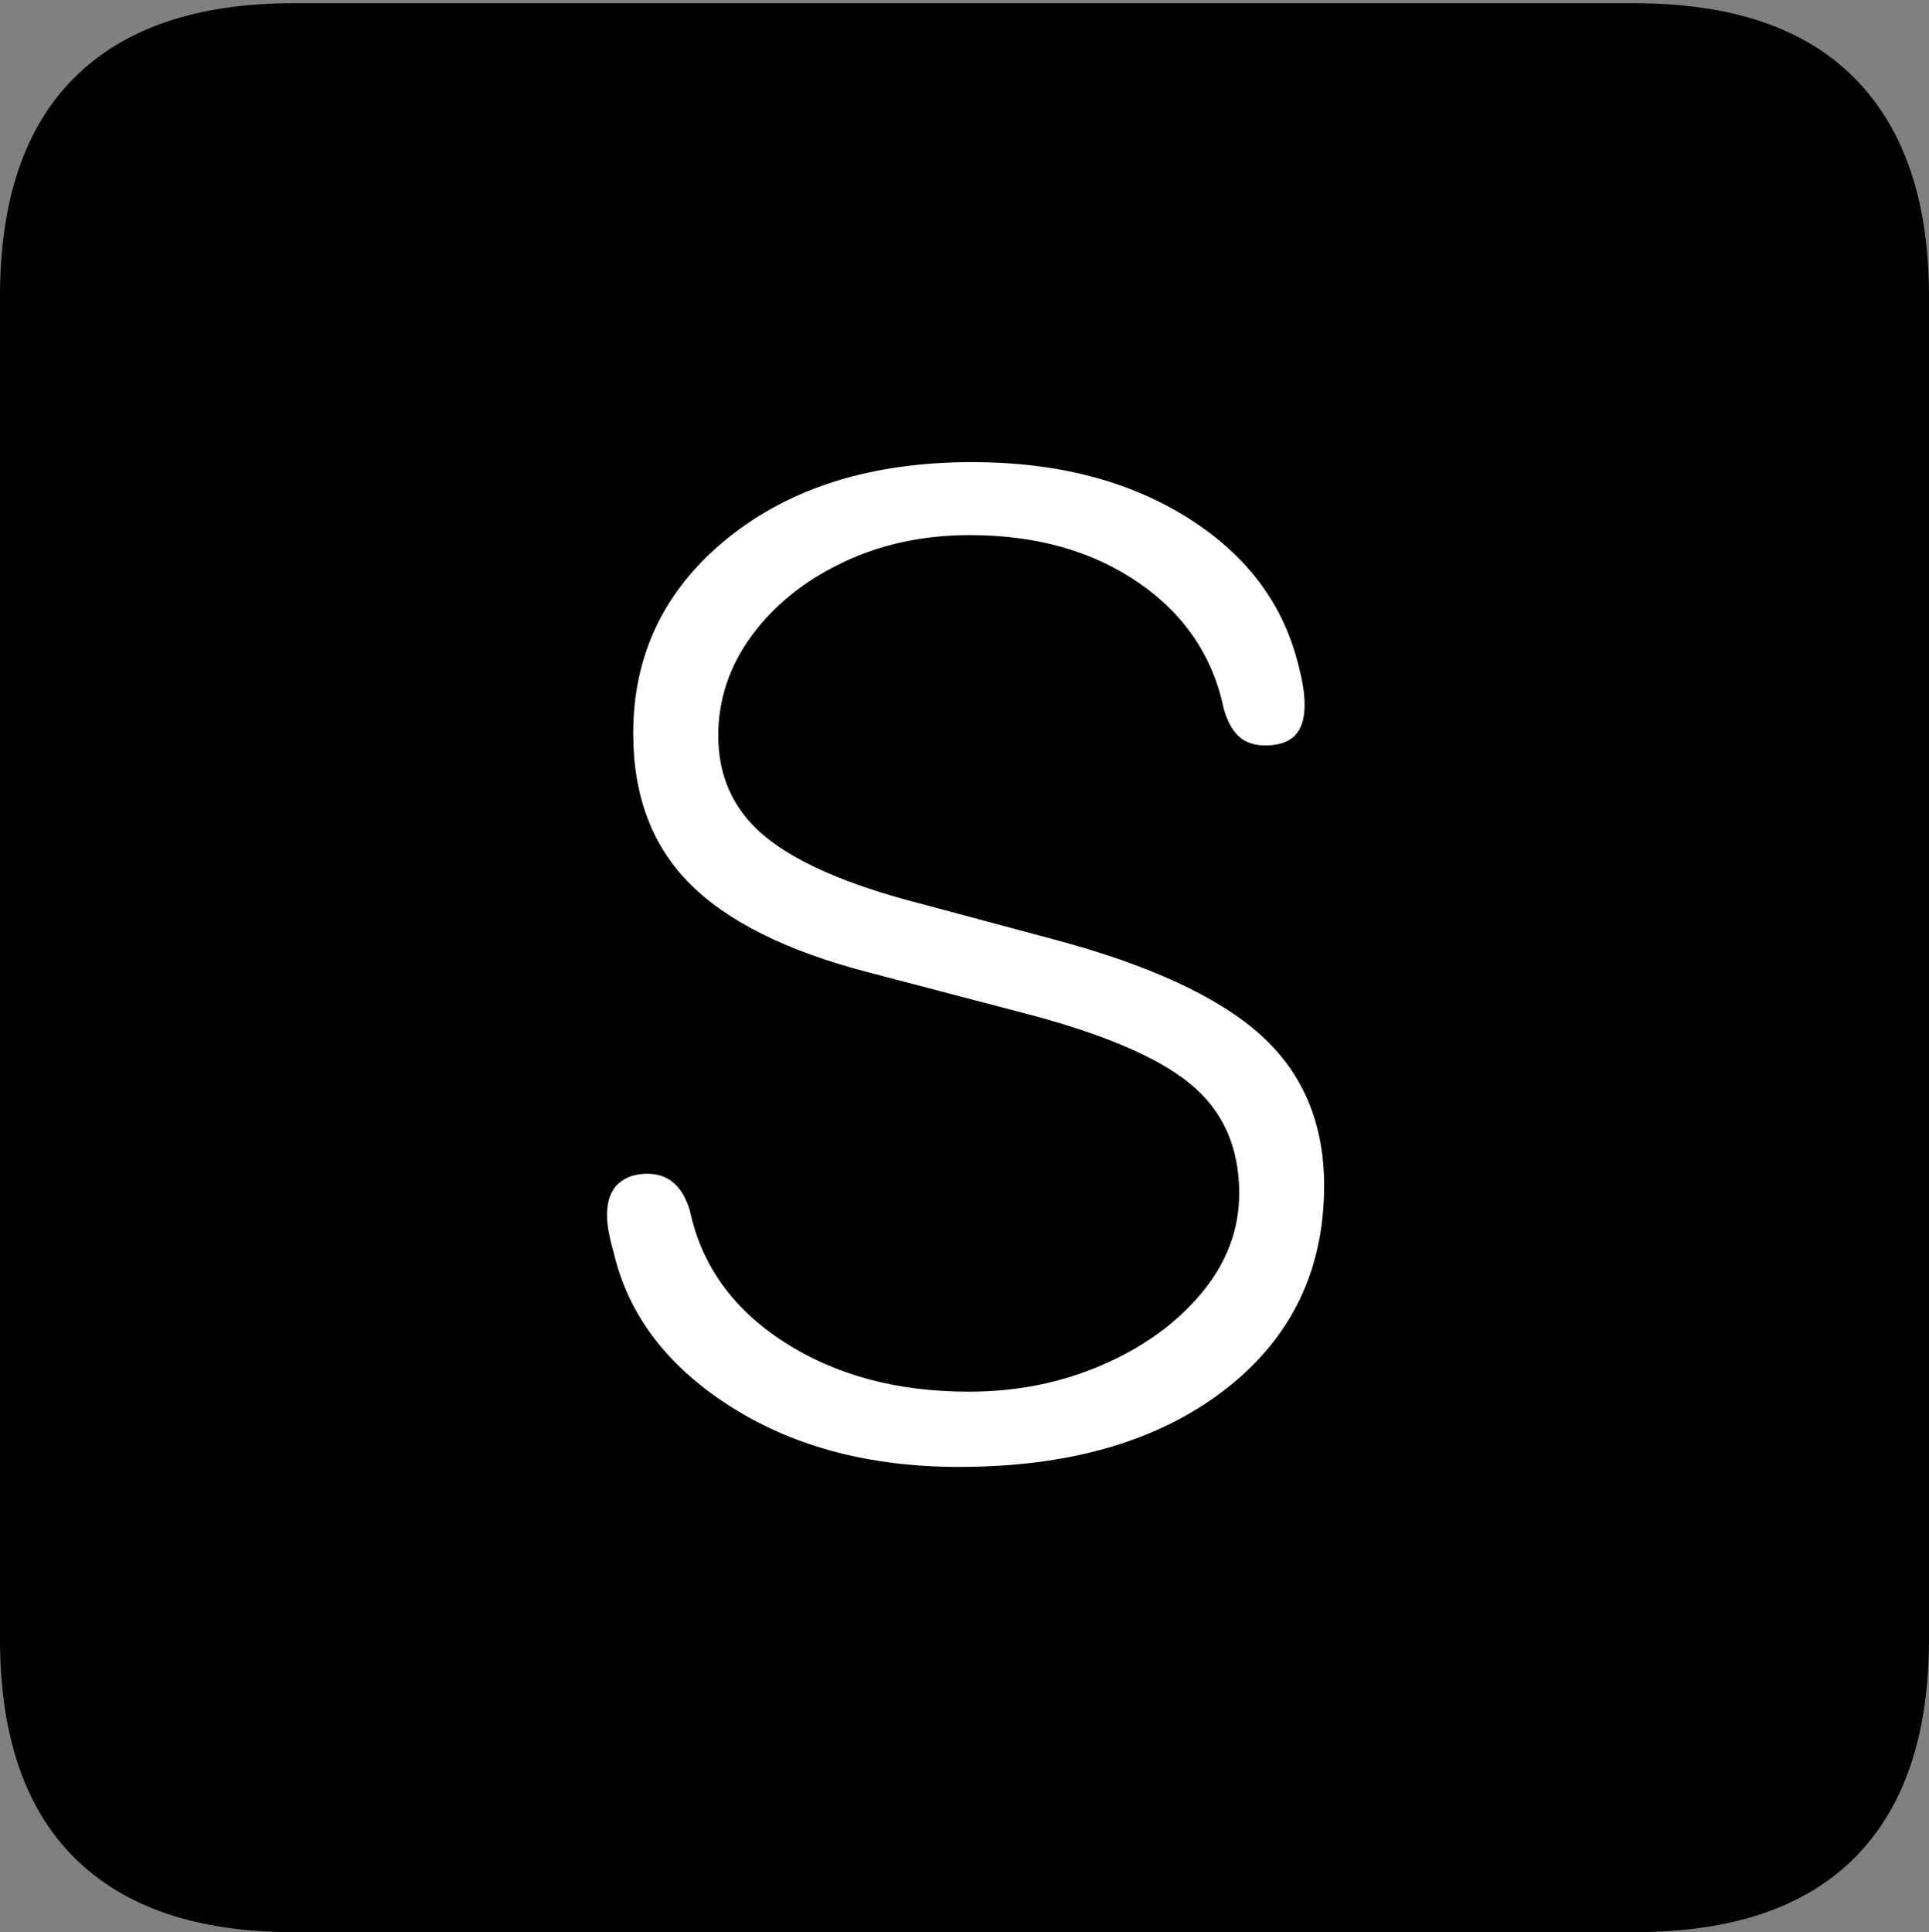<?xml version="1.0" encoding="UTF-8"?>
<!--Generator: Apple Native CoreSVG 175-->
<!DOCTYPE svg
PUBLIC "-//W3C//DTD SVG 1.1//EN"
       "http://www.w3.org/Graphics/SVG/1.1/DTD/svg11.dtd">
<svg version="1.1" xmlns="http://www.w3.org/2000/svg" xmlns:xlink="http://www.w3.org/1999/xlink" width="17.285" height="17.314">
 <rect width="100%" height="100%" fill="#808080" stroke="none"/>
 <g>
  <rect height="17.314" opacity="0" width="17.285" x="0" y="0"/>
  <path d="M2.627 17.314L14.648 17.314Q15.957 17.314 16.621 16.645Q17.285 15.977 17.285 14.688L17.285 2.656Q17.285 1.377 16.621 0.703Q15.957 0.029 14.648 0.029L2.627 0.029Q1.338 0.029 0.669 0.693Q0 1.357 0 2.656L0 14.688Q0 15.986 0.669 16.65Q1.338 17.314 2.627 17.314Z" fill="#000000"/>
  <path d="M8.594 13.145Q7.393 13.145 6.543 12.602Q5.693 12.06 5.498 11.221Q5.439 11.016 5.439 10.889Q5.439 10.703 5.537 10.61Q5.635 10.518 5.801 10.518Q6.084 10.518 6.182 10.85Q6.338 11.582 7.026 12.026Q7.715 12.471 8.682 12.471Q9.326 12.471 9.878 12.231Q10.43 11.992 10.767 11.587Q11.104 11.182 11.104 10.693Q11.104 10.068 10.659 9.707Q10.215 9.346 9.15 9.072L7.773 8.711Q6.689 8.428 6.182 7.92Q5.674 7.412 5.674 6.572Q5.674 5.508 6.519 4.824Q7.363 4.141 8.711 4.141Q9.854 4.141 10.649 4.644Q11.445 5.146 11.641 5.986Q11.69 6.172 11.69 6.318Q11.69 6.504 11.602 6.592Q11.514 6.68 11.338 6.68Q11.191 6.68 11.104 6.602Q11.016 6.523 10.967 6.357Q10.82 5.645 10.2 5.22Q9.58 4.795 8.691 4.795Q8.066 4.795 7.554 5.039Q7.041 5.283 6.738 5.693Q6.436 6.104 6.436 6.592Q6.436 7.129 6.826 7.471Q7.217 7.812 8.096 8.057L9.443 8.418Q10.723 8.76 11.294 9.272Q11.865 9.785 11.865 10.625Q11.865 11.768 10.972 12.456Q10.078 13.145 8.594 13.145Z" fill="#ffffff"/>
 </g>
</svg>
